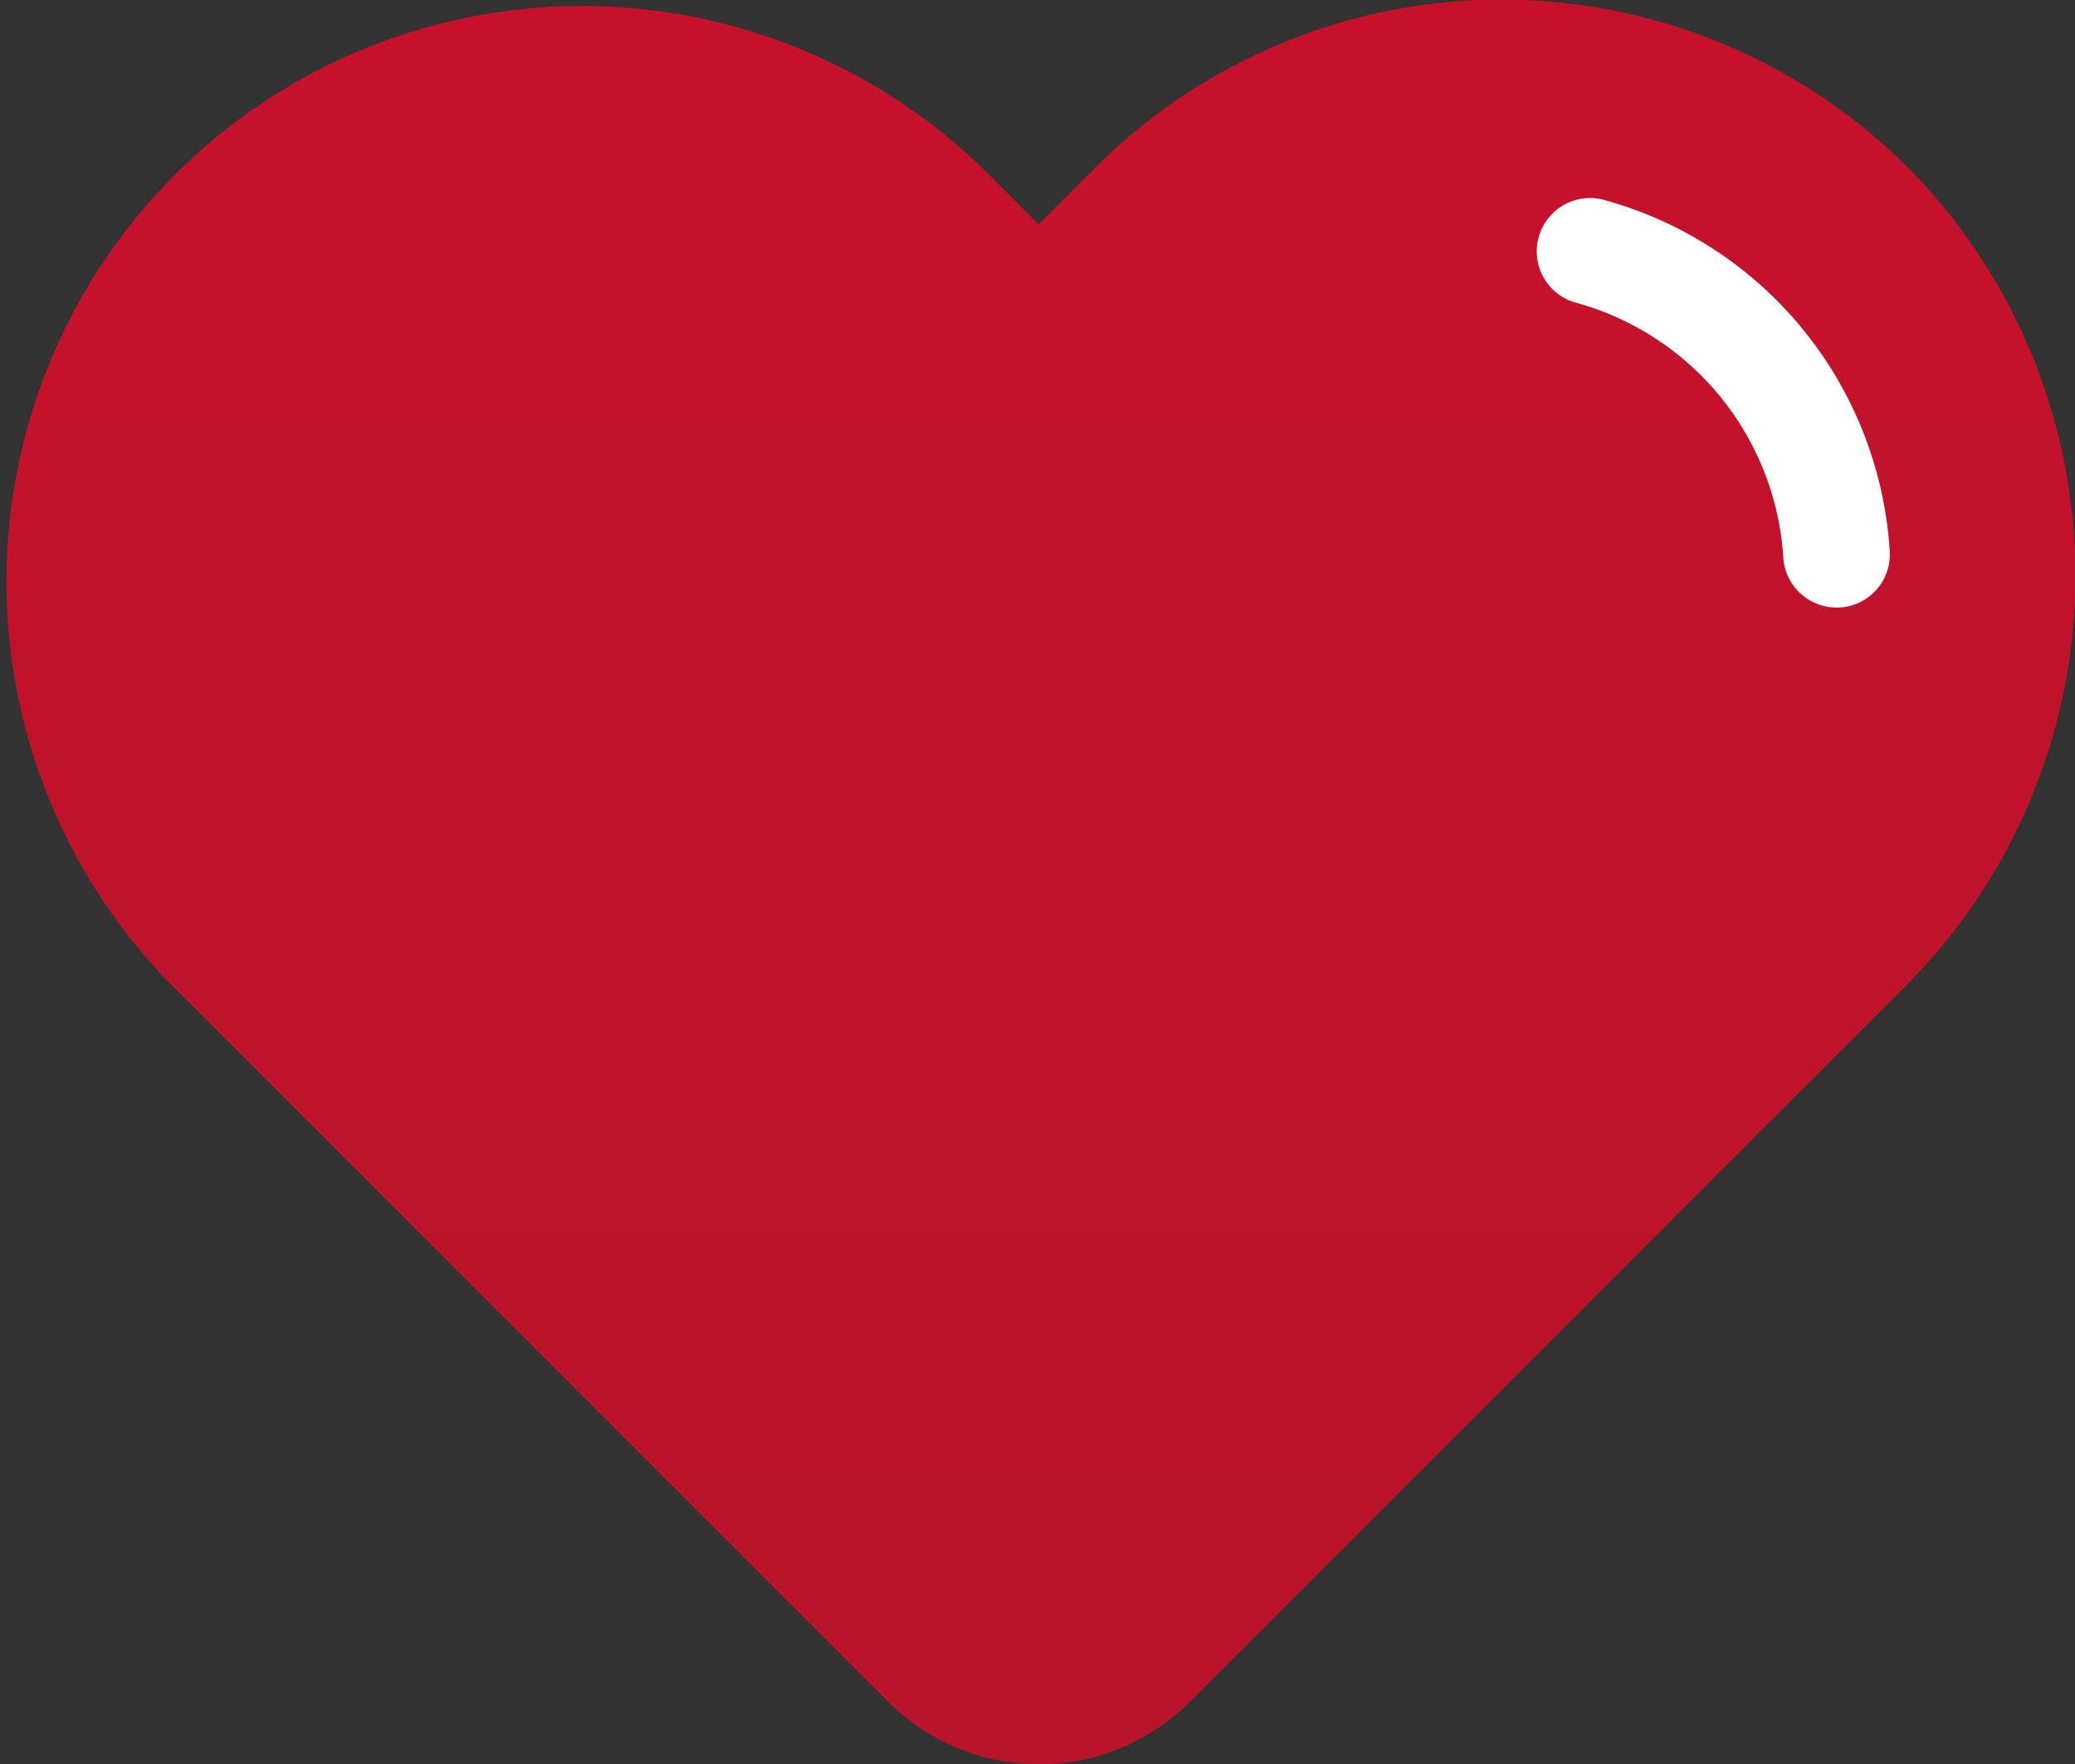 <svg id="heart_1_" data-name="heart (1)" xmlns="http://www.w3.org/2000/svg" xmlns:xlink="http://www.w3.org/1999/xlink" width="20.868" height="17.741" viewBox="0 0 20.868 17.741">
  <rect x="0" y="0" width="20.868" height="17.741" fill="#333333" stroke="none"/>
  <defs>
    <linearGradient id="linear-gradient" x1="0.5" x2="0.5" y2="1" gradientUnits="objectBoundingBox">
      <stop offset="0" stop-color="#c7112b"/>
      <stop offset="1" stop-color="#b8142b"/>
    </linearGradient>
  </defs>
  <g id="Group_72" data-name="Group 72" transform="translate(0 0)">
    <g id="Group_71" data-name="Group 71">
      <path id="Path_318" data-name="Path 318" d="M19.241,40.1a5.787,5.787,0,0,0-8.232-.047l-.564.565-.565-.565A5.788,5.788,0,0,0,1.7,48.242l7.234,7.234a2.146,2.146,0,0,0,3.031,0l7.187-7.187A5.841,5.841,0,0,0,19.241,40.1Z" transform="translate(0 -38.362)" fill="url(#linear-gradient)"/>
    </g>
  </g>
  <g id="Group_74" data-name="Group 74" transform="translate(15.476 1.998)">
    <g id="Group_73" data-name="Group 73" transform="translate(0 0)">
      <path id="Path_319" data-name="Path 319" d="M383.23,90.941a3.914,3.914,0,0,0-2.85-3.527.536.536,0,1,0-.287,1.032,2.843,2.843,0,0,1,2.067,2.56.536.536,0,0,0,.534.5h.034A.535.535,0,0,0,383.23,90.941Z" transform="translate(-379.701 -87.395)" fill="#fff"/>
    </g>
  </g>
</svg>
